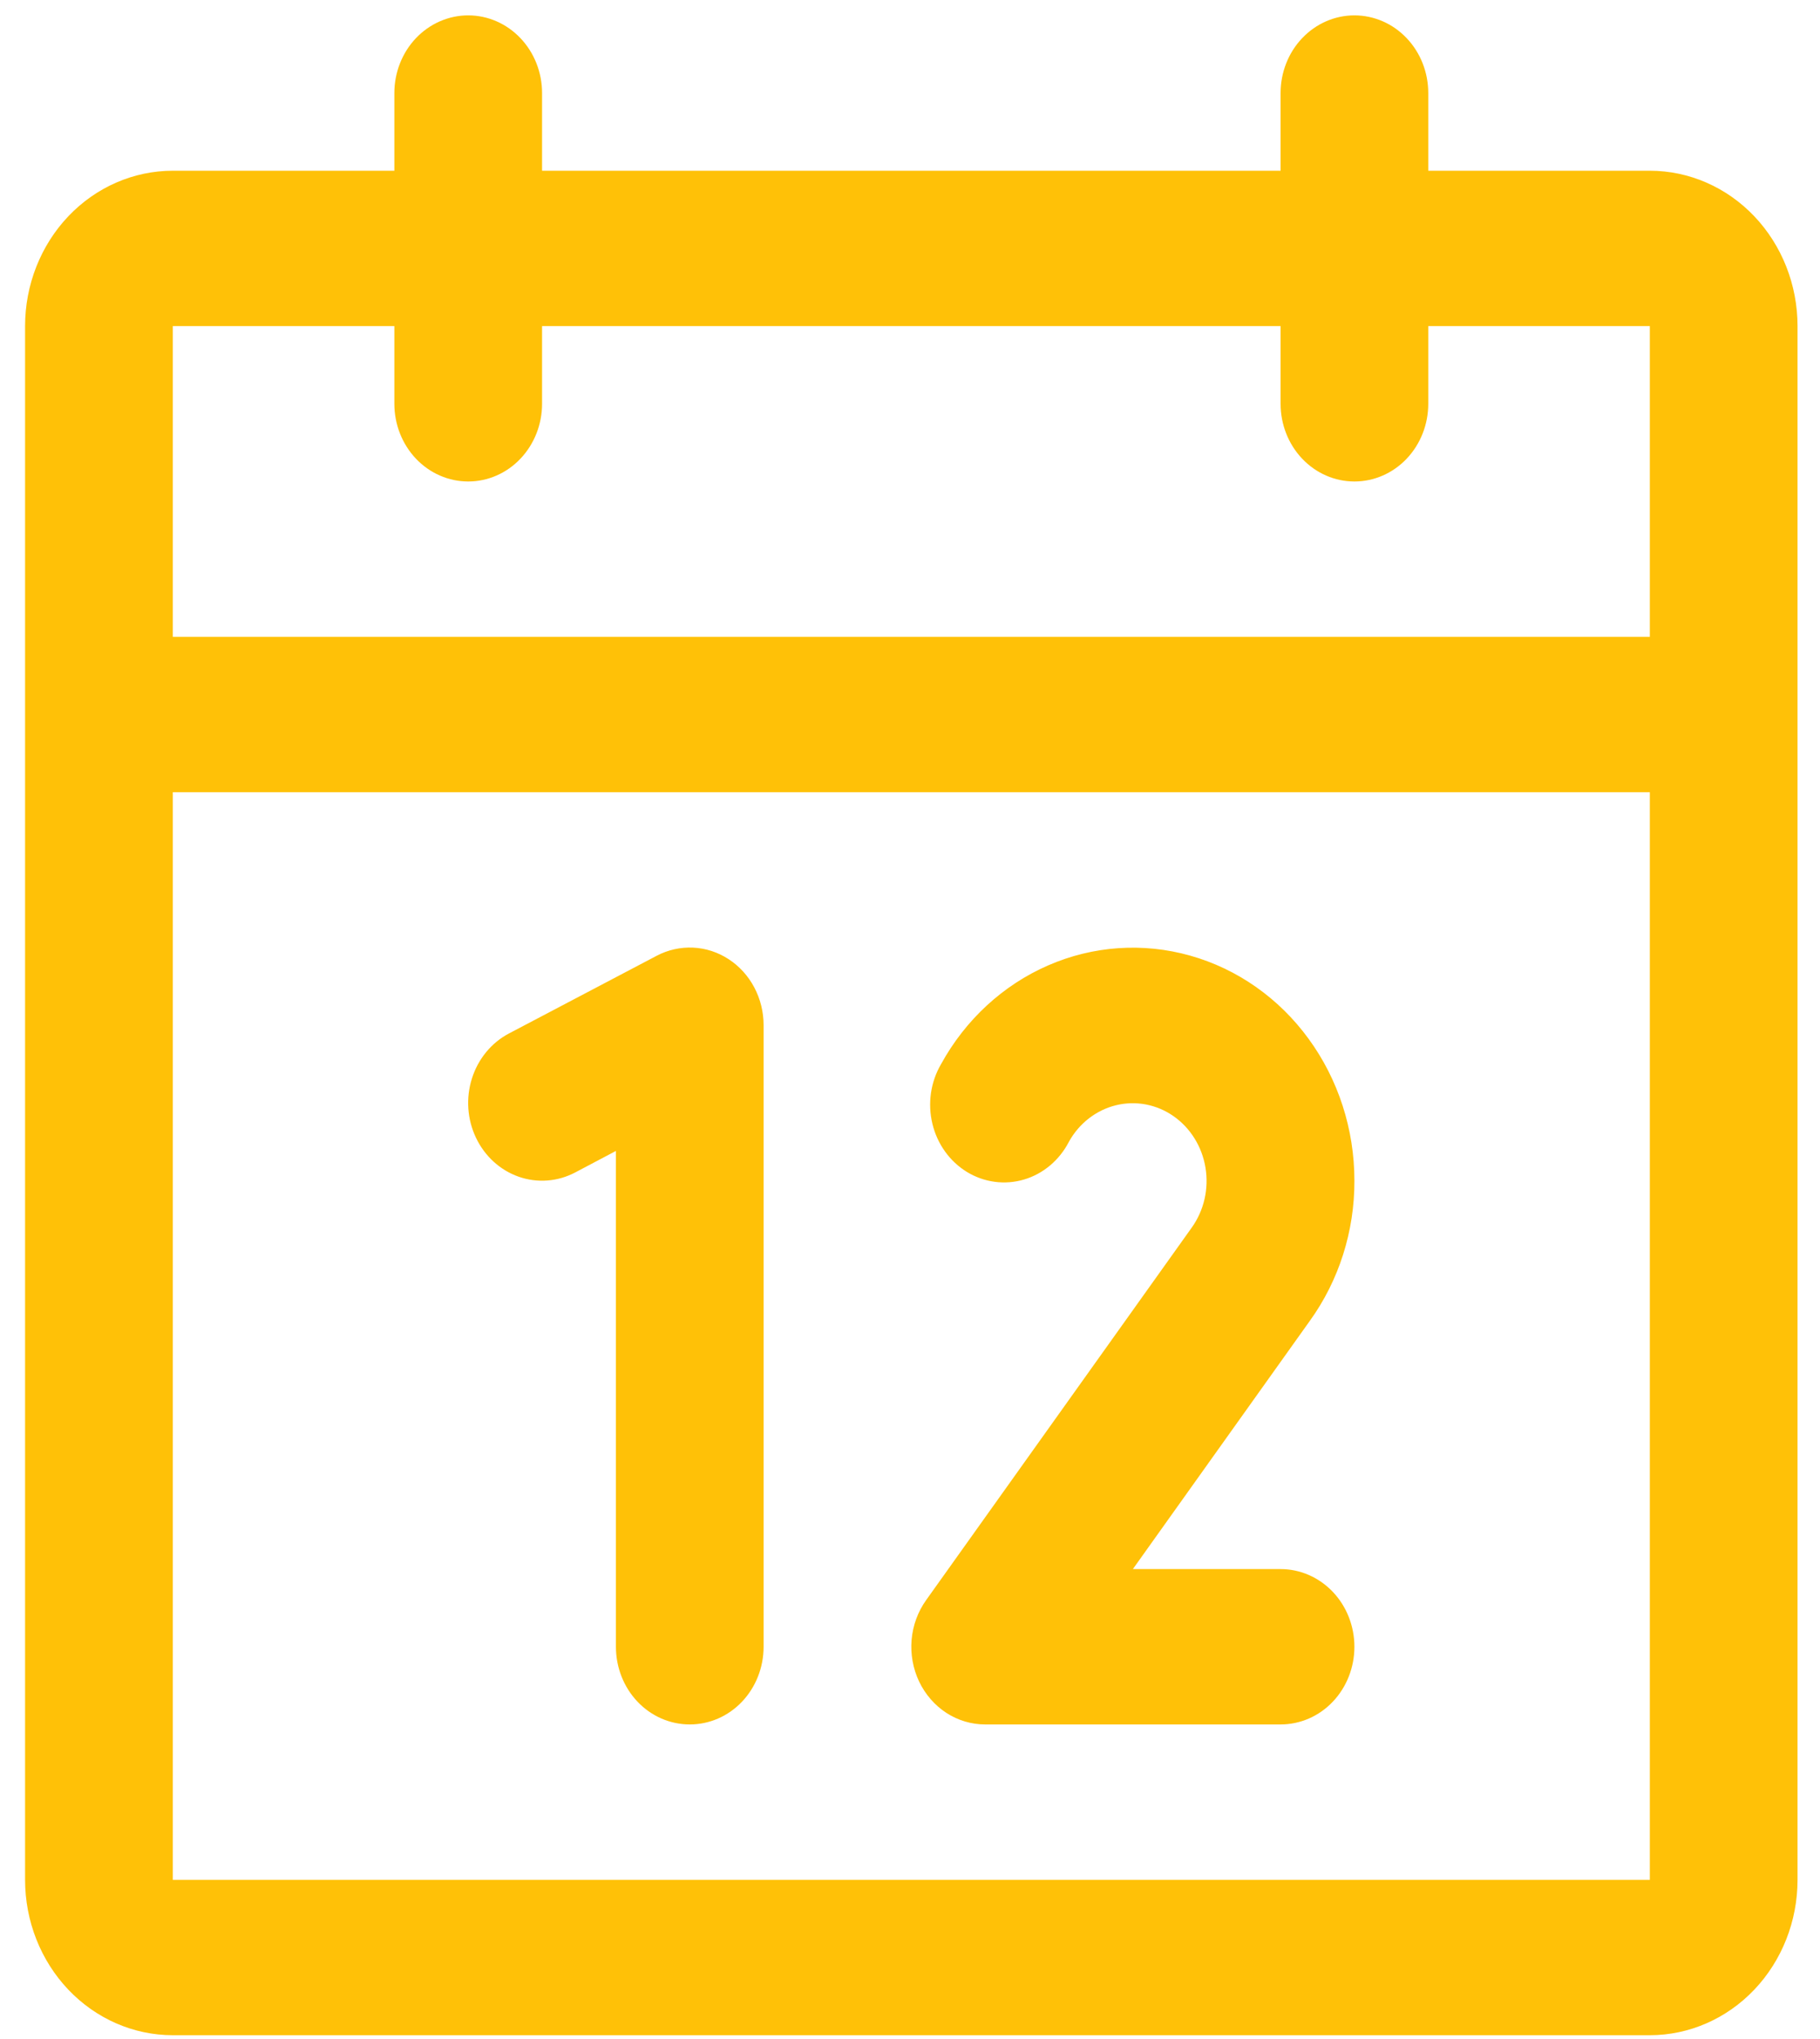 <svg width="50" height="56" viewBox="0 0 50 56" fill="none" xmlns="http://www.w3.org/2000/svg">
<path d="M45.325 4.689H39.238V2.555C39.238 1.99 39.025 1.447 38.644 1.047C38.264 0.647 37.748 0.422 37.209 0.422C36.671 0.422 36.155 0.647 35.775 1.047C35.394 1.447 35.181 1.99 35.181 2.555V4.689H14.892V2.555C14.892 1.99 14.678 1.447 14.297 1.047C13.917 0.647 13.401 0.422 12.863 0.422C12.325 0.422 11.809 0.647 11.428 1.047C11.048 1.447 10.834 1.99 10.834 2.555V4.689H4.747C3.671 4.689 2.639 5.139 1.878 5.939C1.117 6.739 0.689 7.825 0.689 8.956V51.629C0.689 52.761 1.117 53.846 1.878 54.646C2.639 55.446 3.671 55.896 4.747 55.896H45.325C46.401 55.896 47.433 55.446 48.194 54.646C48.955 53.846 49.383 52.761 49.383 51.629V8.956C49.383 7.825 48.955 6.739 48.194 5.939C47.433 5.139 46.401 4.689 45.325 4.689ZM10.834 8.956V11.09C10.834 11.656 11.048 12.198 11.428 12.599C11.809 12.999 12.325 13.224 12.863 13.224C13.401 13.224 13.917 12.999 14.297 12.599C14.678 12.198 14.892 11.656 14.892 11.09V8.956H35.181V11.09C35.181 11.656 35.394 12.198 35.775 12.599C36.155 12.999 36.671 13.224 37.209 13.224C37.748 13.224 38.264 12.999 38.644 12.599C39.025 12.198 39.238 11.656 39.238 11.09V8.956H45.325V17.491H4.747V8.956H10.834ZM45.325 51.629H4.747V21.758H45.325V51.629ZM20.978 28.159V45.228C20.978 45.794 20.765 46.336 20.384 46.737C20.004 47.137 19.488 47.361 18.95 47.361C18.411 47.361 17.895 47.137 17.515 46.737C17.134 46.336 16.921 45.794 16.921 45.228V31.61L15.8 32.202C15.318 32.455 14.761 32.497 14.25 32.318C13.739 32.139 13.317 31.754 13.076 31.247C12.835 30.741 12.795 30.155 12.966 29.617C13.136 29.08 13.502 28.636 13.984 28.383L18.042 26.249C18.351 26.087 18.695 26.01 19.041 26.026C19.386 26.042 19.722 26.151 20.017 26.343C20.311 26.534 20.554 26.801 20.722 27.119C20.89 27.437 20.979 27.795 20.978 28.159ZM35.982 36.28L31.123 43.094H35.181C35.719 43.094 36.235 43.319 36.615 43.719C36.996 44.119 37.209 44.662 37.209 45.228C37.209 45.794 36.996 46.336 36.615 46.737C36.235 47.137 35.719 47.361 35.181 47.361H27.065C26.688 47.361 26.319 47.251 25.998 47.043C25.678 46.834 25.419 46.536 25.25 46.182C25.082 45.828 25.011 45.431 25.044 45.036C25.078 44.642 25.216 44.265 25.442 43.948L32.741 33.714C32.907 33.482 33.026 33.216 33.091 32.934C33.156 32.651 33.165 32.358 33.118 32.071C33.071 31.785 32.969 31.511 32.818 31.268C32.667 31.024 32.471 30.816 32.24 30.655C32.01 30.494 31.751 30.385 31.479 30.333C31.207 30.282 30.927 30.289 30.658 30.355C30.389 30.421 30.136 30.544 29.913 30.717C29.691 30.889 29.504 31.108 29.365 31.359C29.236 31.61 29.06 31.83 28.849 32.008C28.637 32.186 28.394 32.318 28.133 32.395C27.872 32.472 27.599 32.494 27.33 32.458C27.061 32.423 26.802 32.331 26.567 32.189C26.333 32.046 26.128 31.856 25.964 31.628C25.801 31.401 25.682 31.142 25.616 30.866C25.549 30.59 25.536 30.302 25.576 30.02C25.617 29.739 25.711 29.469 25.853 29.226C26.523 28.006 27.557 27.053 28.795 26.514C30.032 25.975 31.404 25.881 32.698 26.246C33.992 26.61 35.136 27.413 35.951 28.531C36.767 29.648 37.209 31.017 37.209 32.426C37.214 33.818 36.782 35.172 35.982 36.28Z" fill="#FFC107"/>
</svg>
